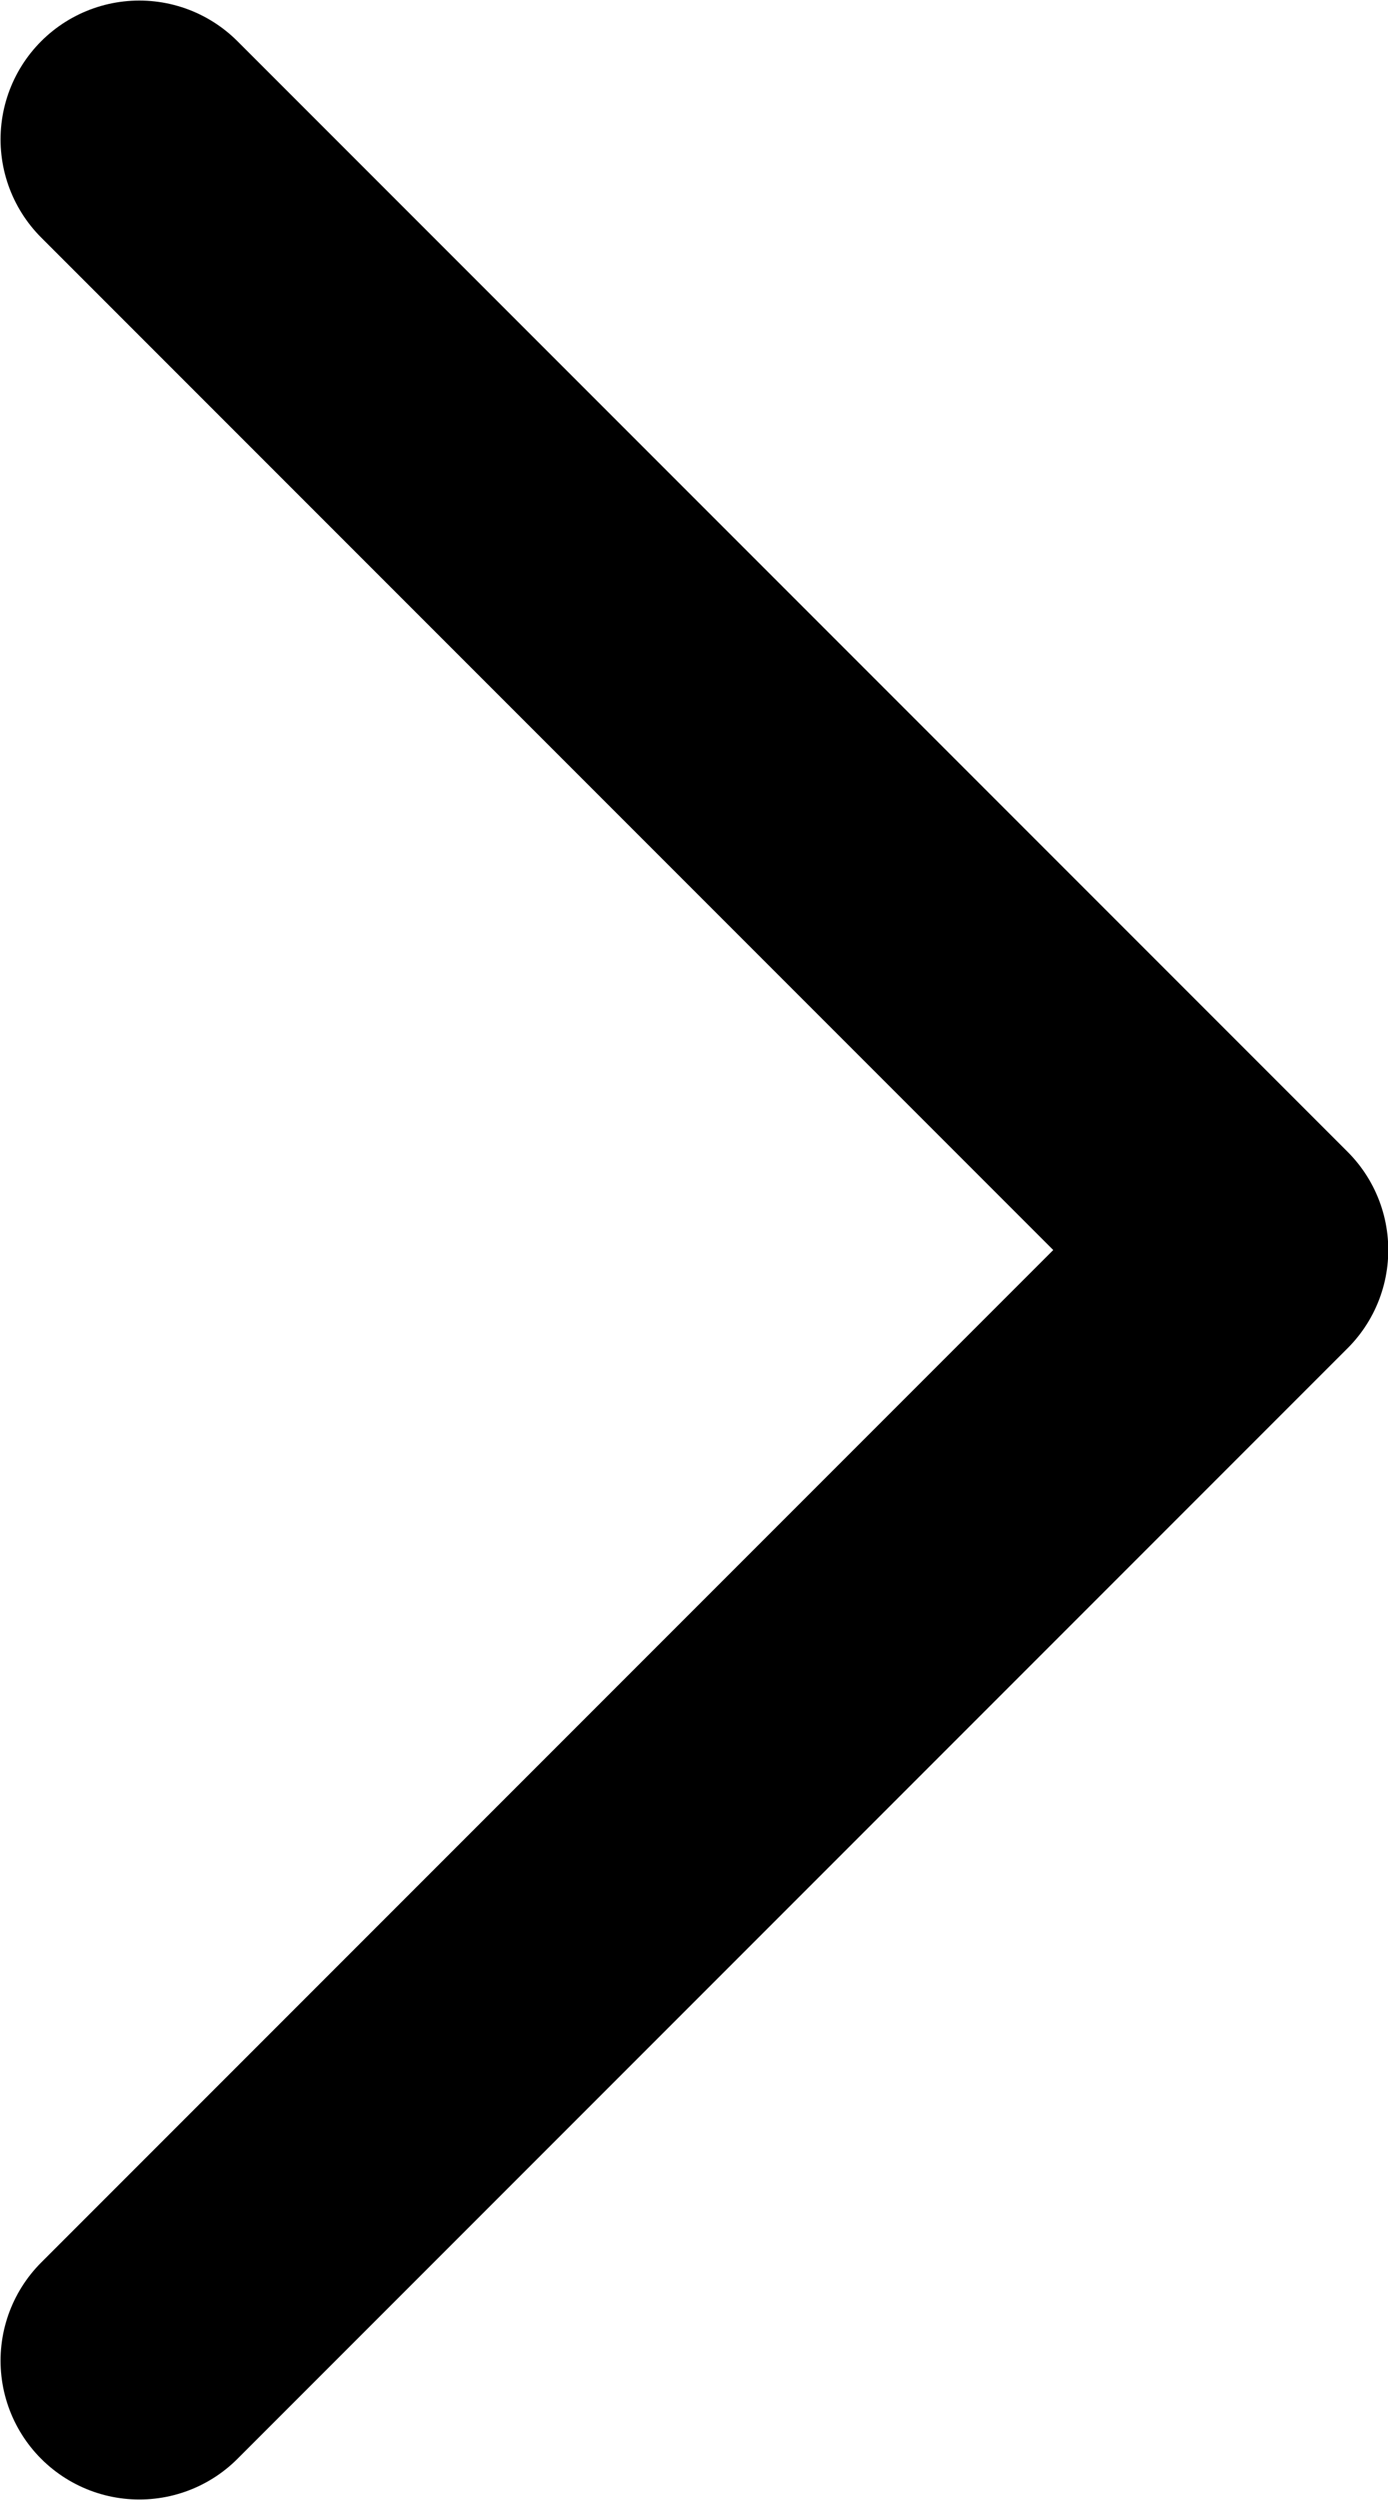 <svg width="5.001" height="9.004" fill="none" xmlns="http://www.w3.org/2000/svg"><path id="Vector" d="M.502.502l4 4-4 4" stroke="#000" stroke-opacity="1" stroke-width="1" stroke-linejoin="round" stroke-linecap="round"/></svg>
